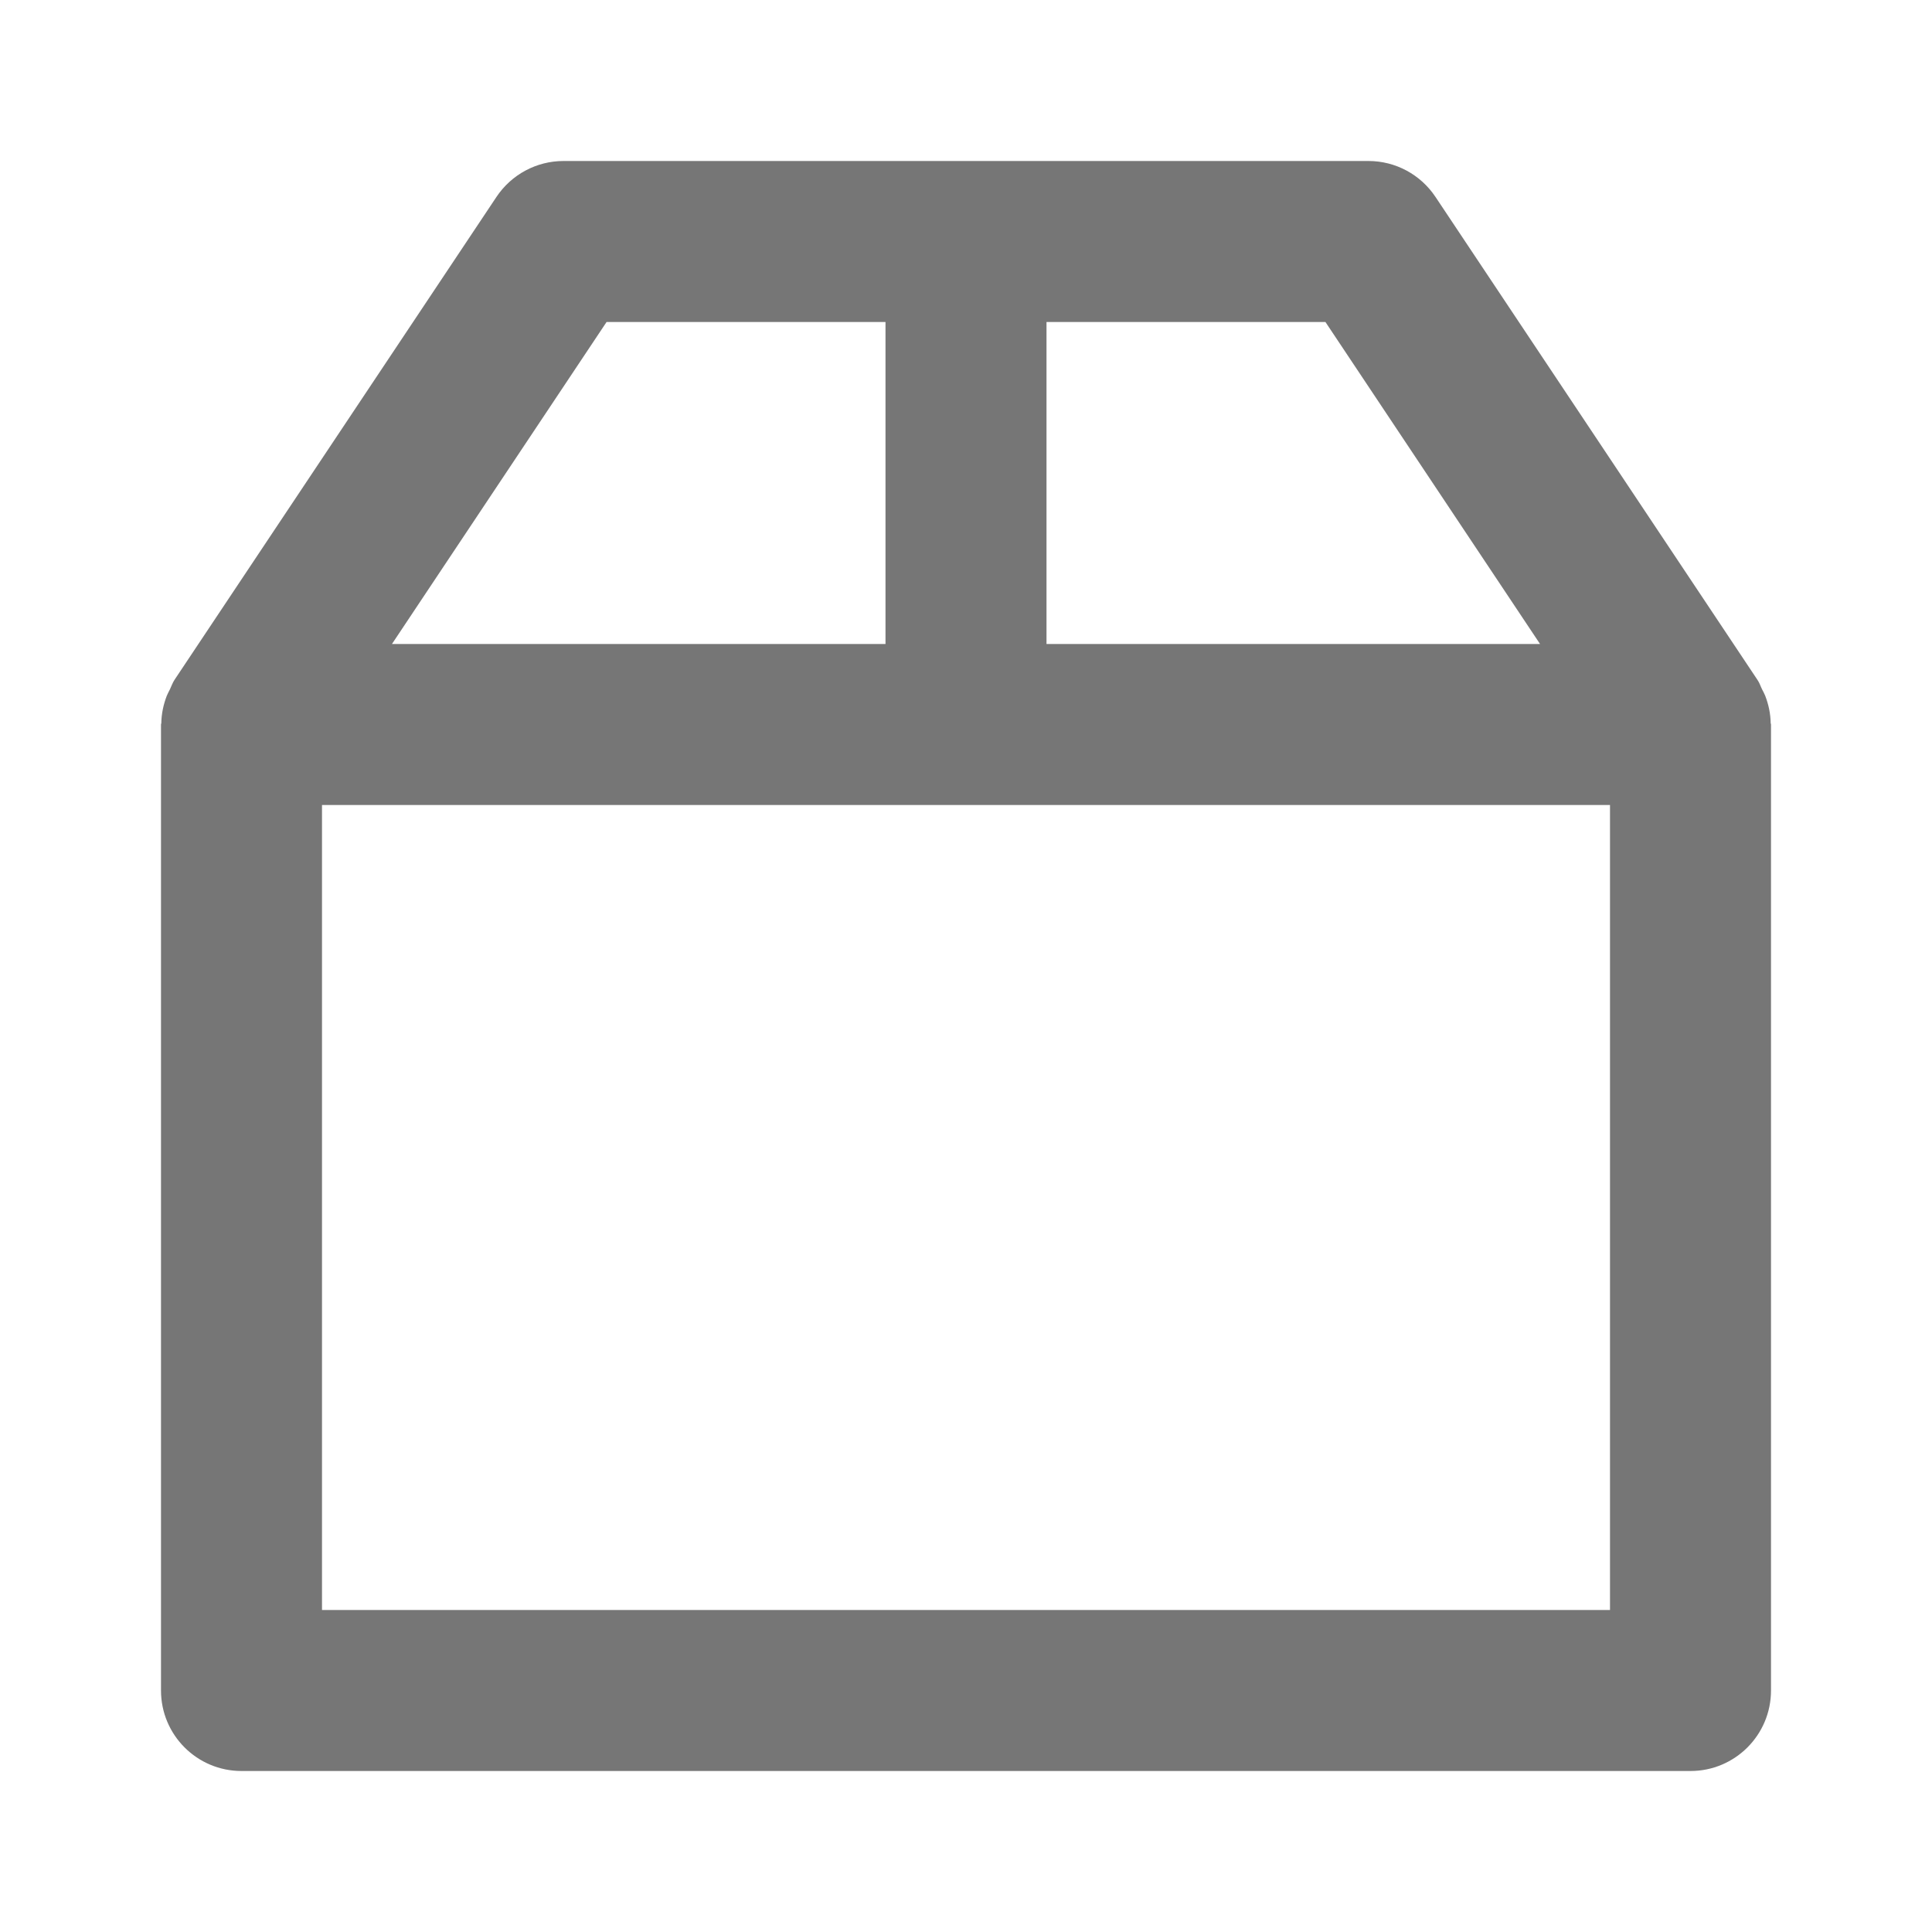 <?xml version="1.0" encoding="iso-8859-1"?>
<!-- Generator: Adobe Illustrator 16.0.0, SVG Export Plug-In . SVG Version: 6.00 Build 0)  -->
<!DOCTYPE svg PUBLIC "-//W3C//DTD SVG 1.1//EN" "http://www.w3.org/Graphics/SVG/1.1/DTD/svg11.dtd">
<svg version="1.1" xmlns="http://www.w3.org/2000/svg" xmlns:xlink="http://www.w3.org/1999/xlink" x="0px" y="0px" width="24px"
	 height="24px" viewBox="0 0 24 24" style="enable-background:new 0 0 24 24;" xml:space="preserve">
<g id="Frame_-_24px">
	<rect style="fill:none;" width="24" height="24"/>
</g>
<g id="Line_Icons">
	<g>
		<path style="fill:#767676;" d="M21.996,8.982c-0.002-0.117-0.026-0.23-0.068-0.339c-0.011-0.028-0.025-0.053-0.039-0.08
			c-0.019-0.038-0.031-0.08-0.057-0.117l-4-6C17.646,2.167,17.334,2,17,2H7C6.666,2,6.354,2.167,6.168,2.445l-4,6
			C2.143,8.482,2.13,8.524,2.111,8.563C2.098,8.59,2.083,8.615,2.072,8.643C2.03,8.752,2.006,8.865,2.004,8.982
			C2.004,8.988,2,8.993,2,9v12c0,0.552,0.447,1,1,1h18c0.553,0,1-0.448,1-1V9C22,8.993,21.996,8.988,21.996,8.982z M19.131,8H13V4
			h3.465L19.131,8z M7.535,4H11v4H4.869L7.535,4z M20,20H4V10h16V20z"/>
	</g>
</g>
</svg>
